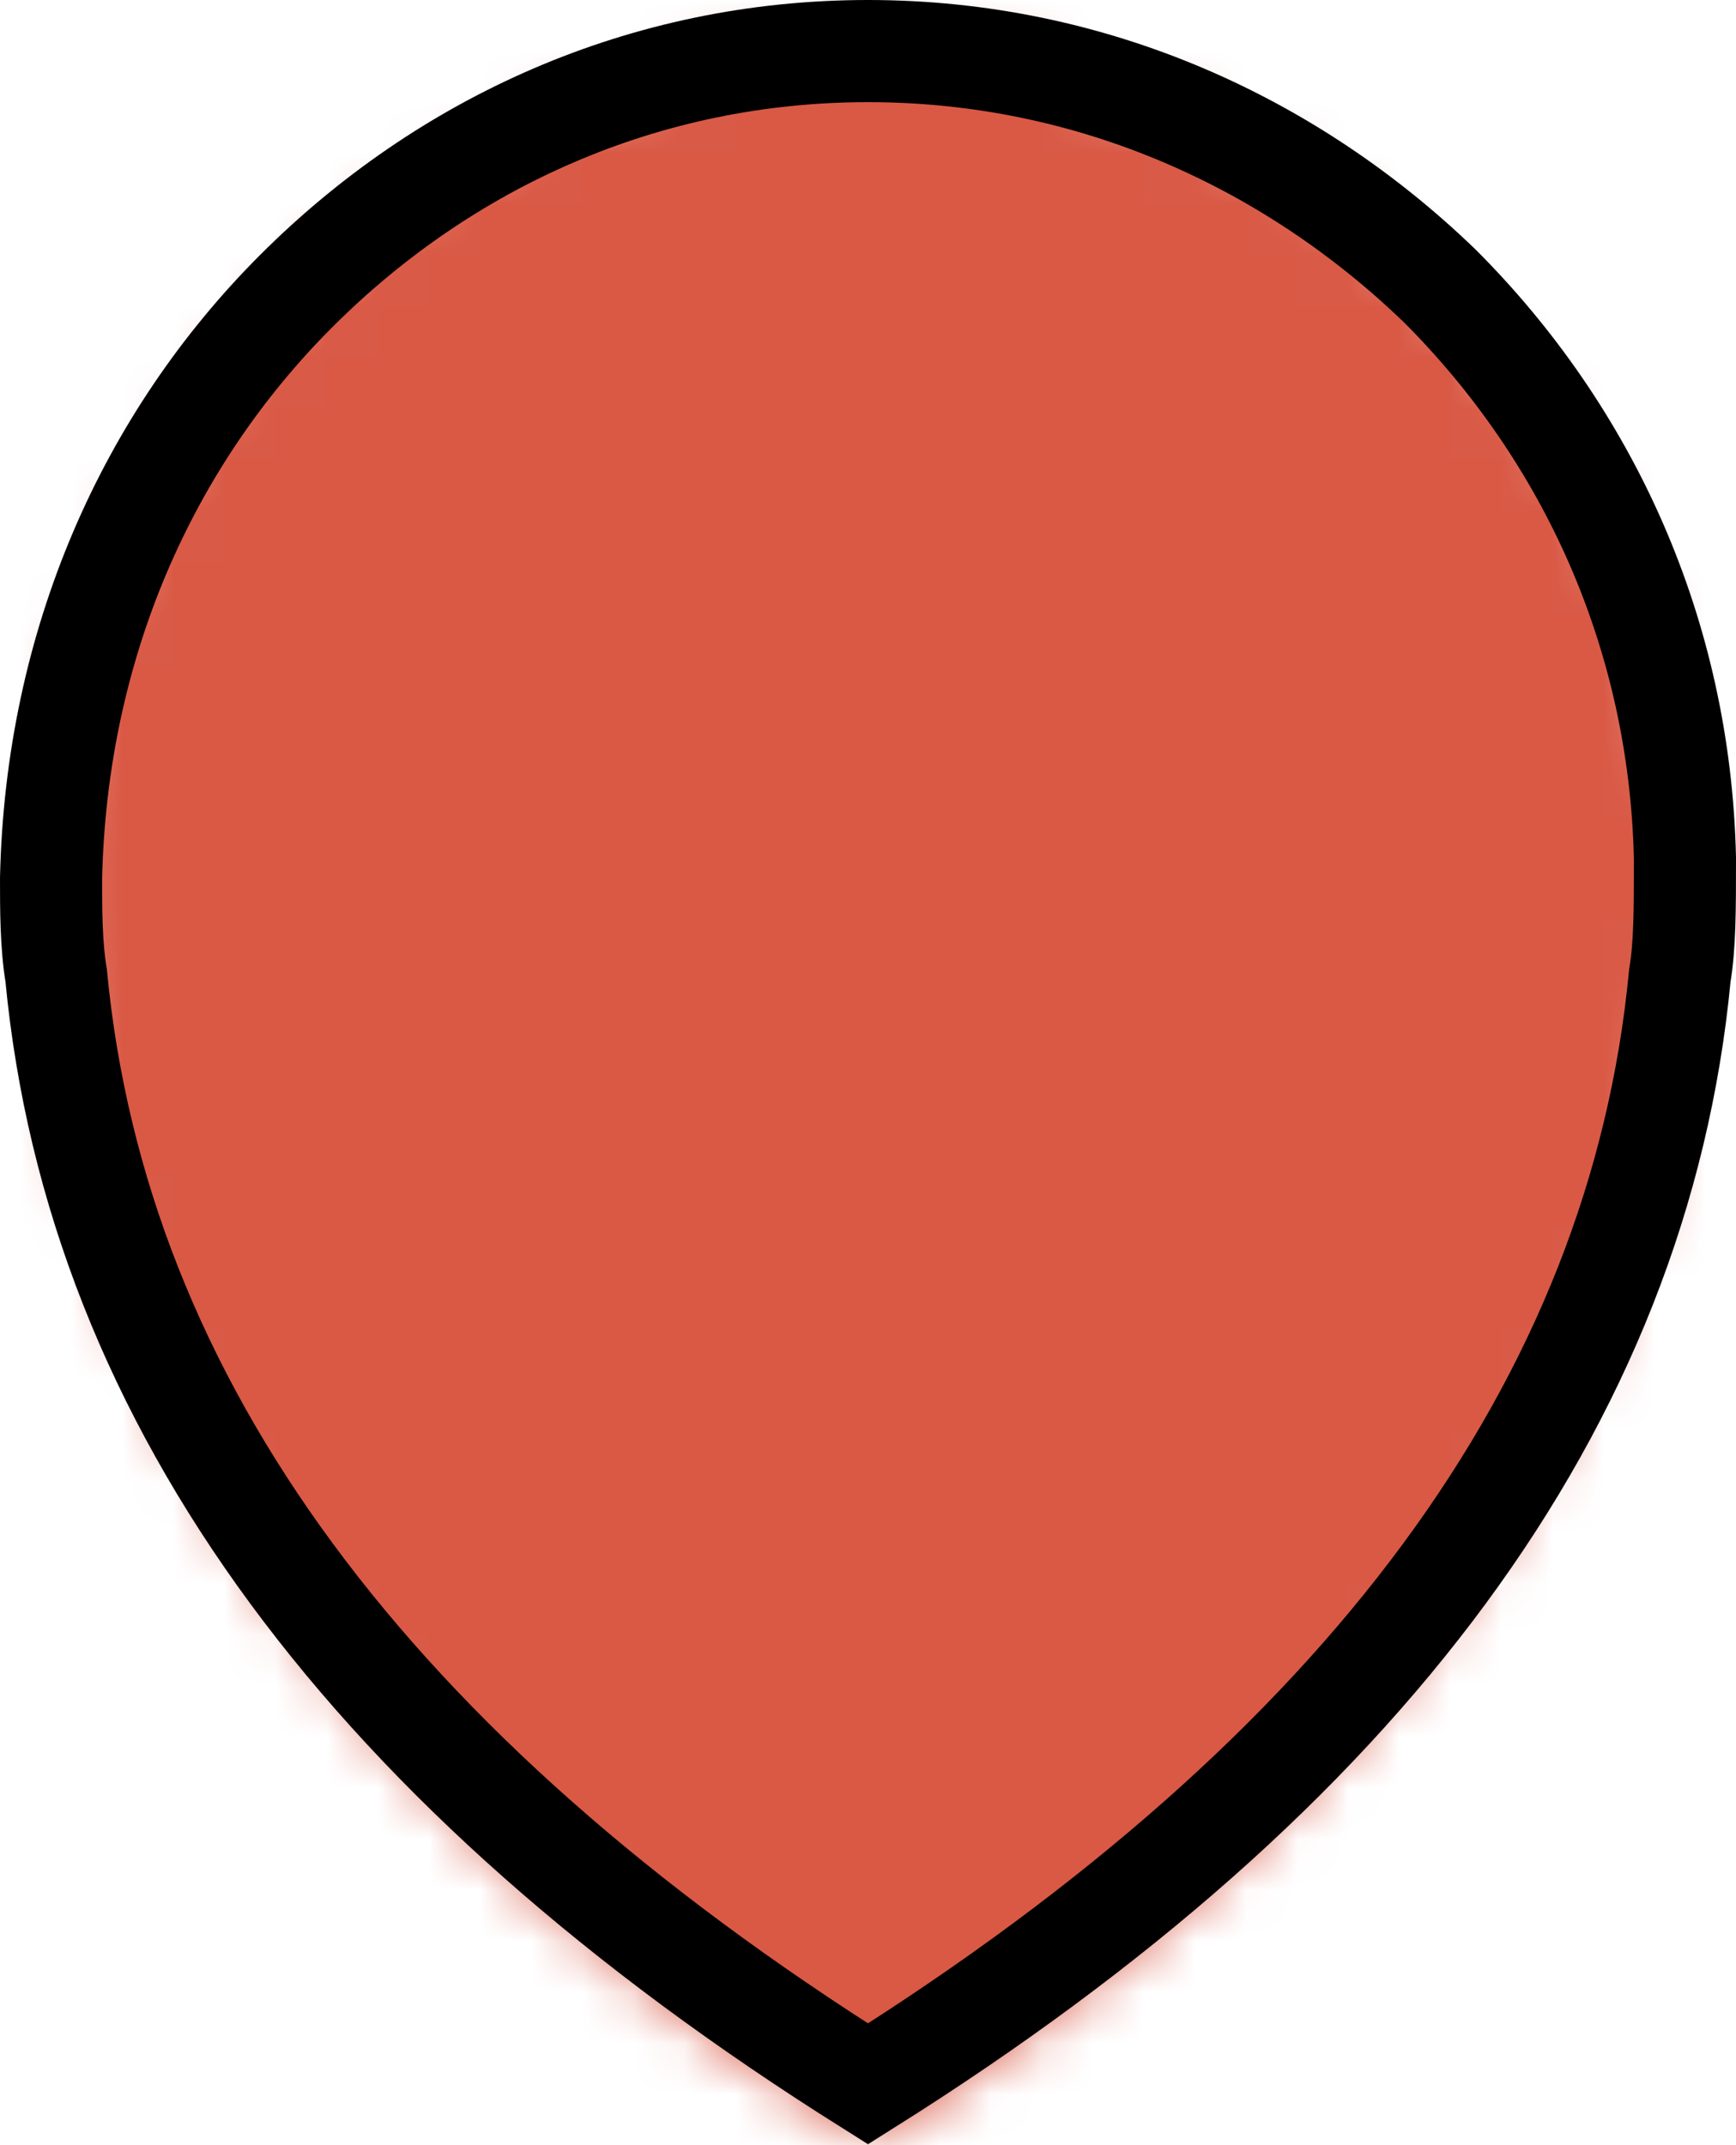 <?xml version="1.0" encoding="utf-8"?>
<!-- Generator: Adobe Illustrator 25.3.1, SVG Export Plug-In . SVG Version: 6.00 Build 0)  -->
<svg version="1.1" id="Layer_1" xmlns="http://www.w3.org/2000/svg" xmlns:xlink="http://www.w3.org/1999/xlink" x="0px" y="0px"
	 viewBox="0 0 34 42" style="enable-background:new 0 0 34 42;" xml:space="preserve">
<style type="text/css">
	.st0{filter:url(#Adobe_OpacityMaskFilter);}
	.st1{fill-rule:evenodd;clip-rule:evenodd;fill:#FFFFFF;}
	.st2{mask:url(#mask-2_1_);}
	.st3{fill-rule:evenodd;clip-rule:evenodd;fill:#D95945;}
	.st4{fill:none;stroke:#000000;stroke-width:2;}
</style>
<g id="Assets-Management">
	<g id="Shape_x2F_Color" transform="translate(-15, -11)">
		<g id="color-phase-design_1_" transform="translate(16, 12)">
			<g id="Mask">
			</g>
			<defs>
				<filter id="Adobe_OpacityMaskFilter" filterUnits="userSpaceOnUse" x="-14.1" y="-10.5" width="60.2" height="61">
					<feColorMatrix  type="matrix" values="1 0 0 0 0  0 1 0 0 0  0 0 1 0 0  0 0 0 1 0"/>
				</filter>
			</defs>
			<mask maskUnits="userSpaceOnUse" x="-14.1" y="-10.5" width="60.2" height="61" id="mask-2_1_">
				<g class="st0">
					<path id="path-1_1_" class="st1" d="M16,0c8.8,0,16,7.3,16,16.4l0,0l0,0C32,26,26.7,34.2,16,41C5.3,34.2,0,26,0,16.4
						C0,7.3,7.2,0,16,0z"/>
				</g>
			</mask>
			<g id="Group" class="st2">
				<g id="color-phase-design" transform="translate(-14.118, -10.488)">
					<rect x="0" y="0" class="st3" width="60.2" height="61"/>
				</g>
			</g>
		</g>
		<path class="st4" d="M32,12c4.4,0,8.3,1.8,11.2,4.6c2.9,2.9,4.7,6.8,4.8,11.2c0,1,0,1.7-0.1,2.3c-0.8,8.4-6.2,15.6-15.9,21.7
			c-9.7-6.1-15.1-13.3-15.9-21.7C16,29.5,16,28.8,16,28.2c0.1-4.6,1.9-8.6,4.8-11.5C23.7,13.8,27.6,12,32,12L32,12z"/>
	</g>
</g>
</svg>
